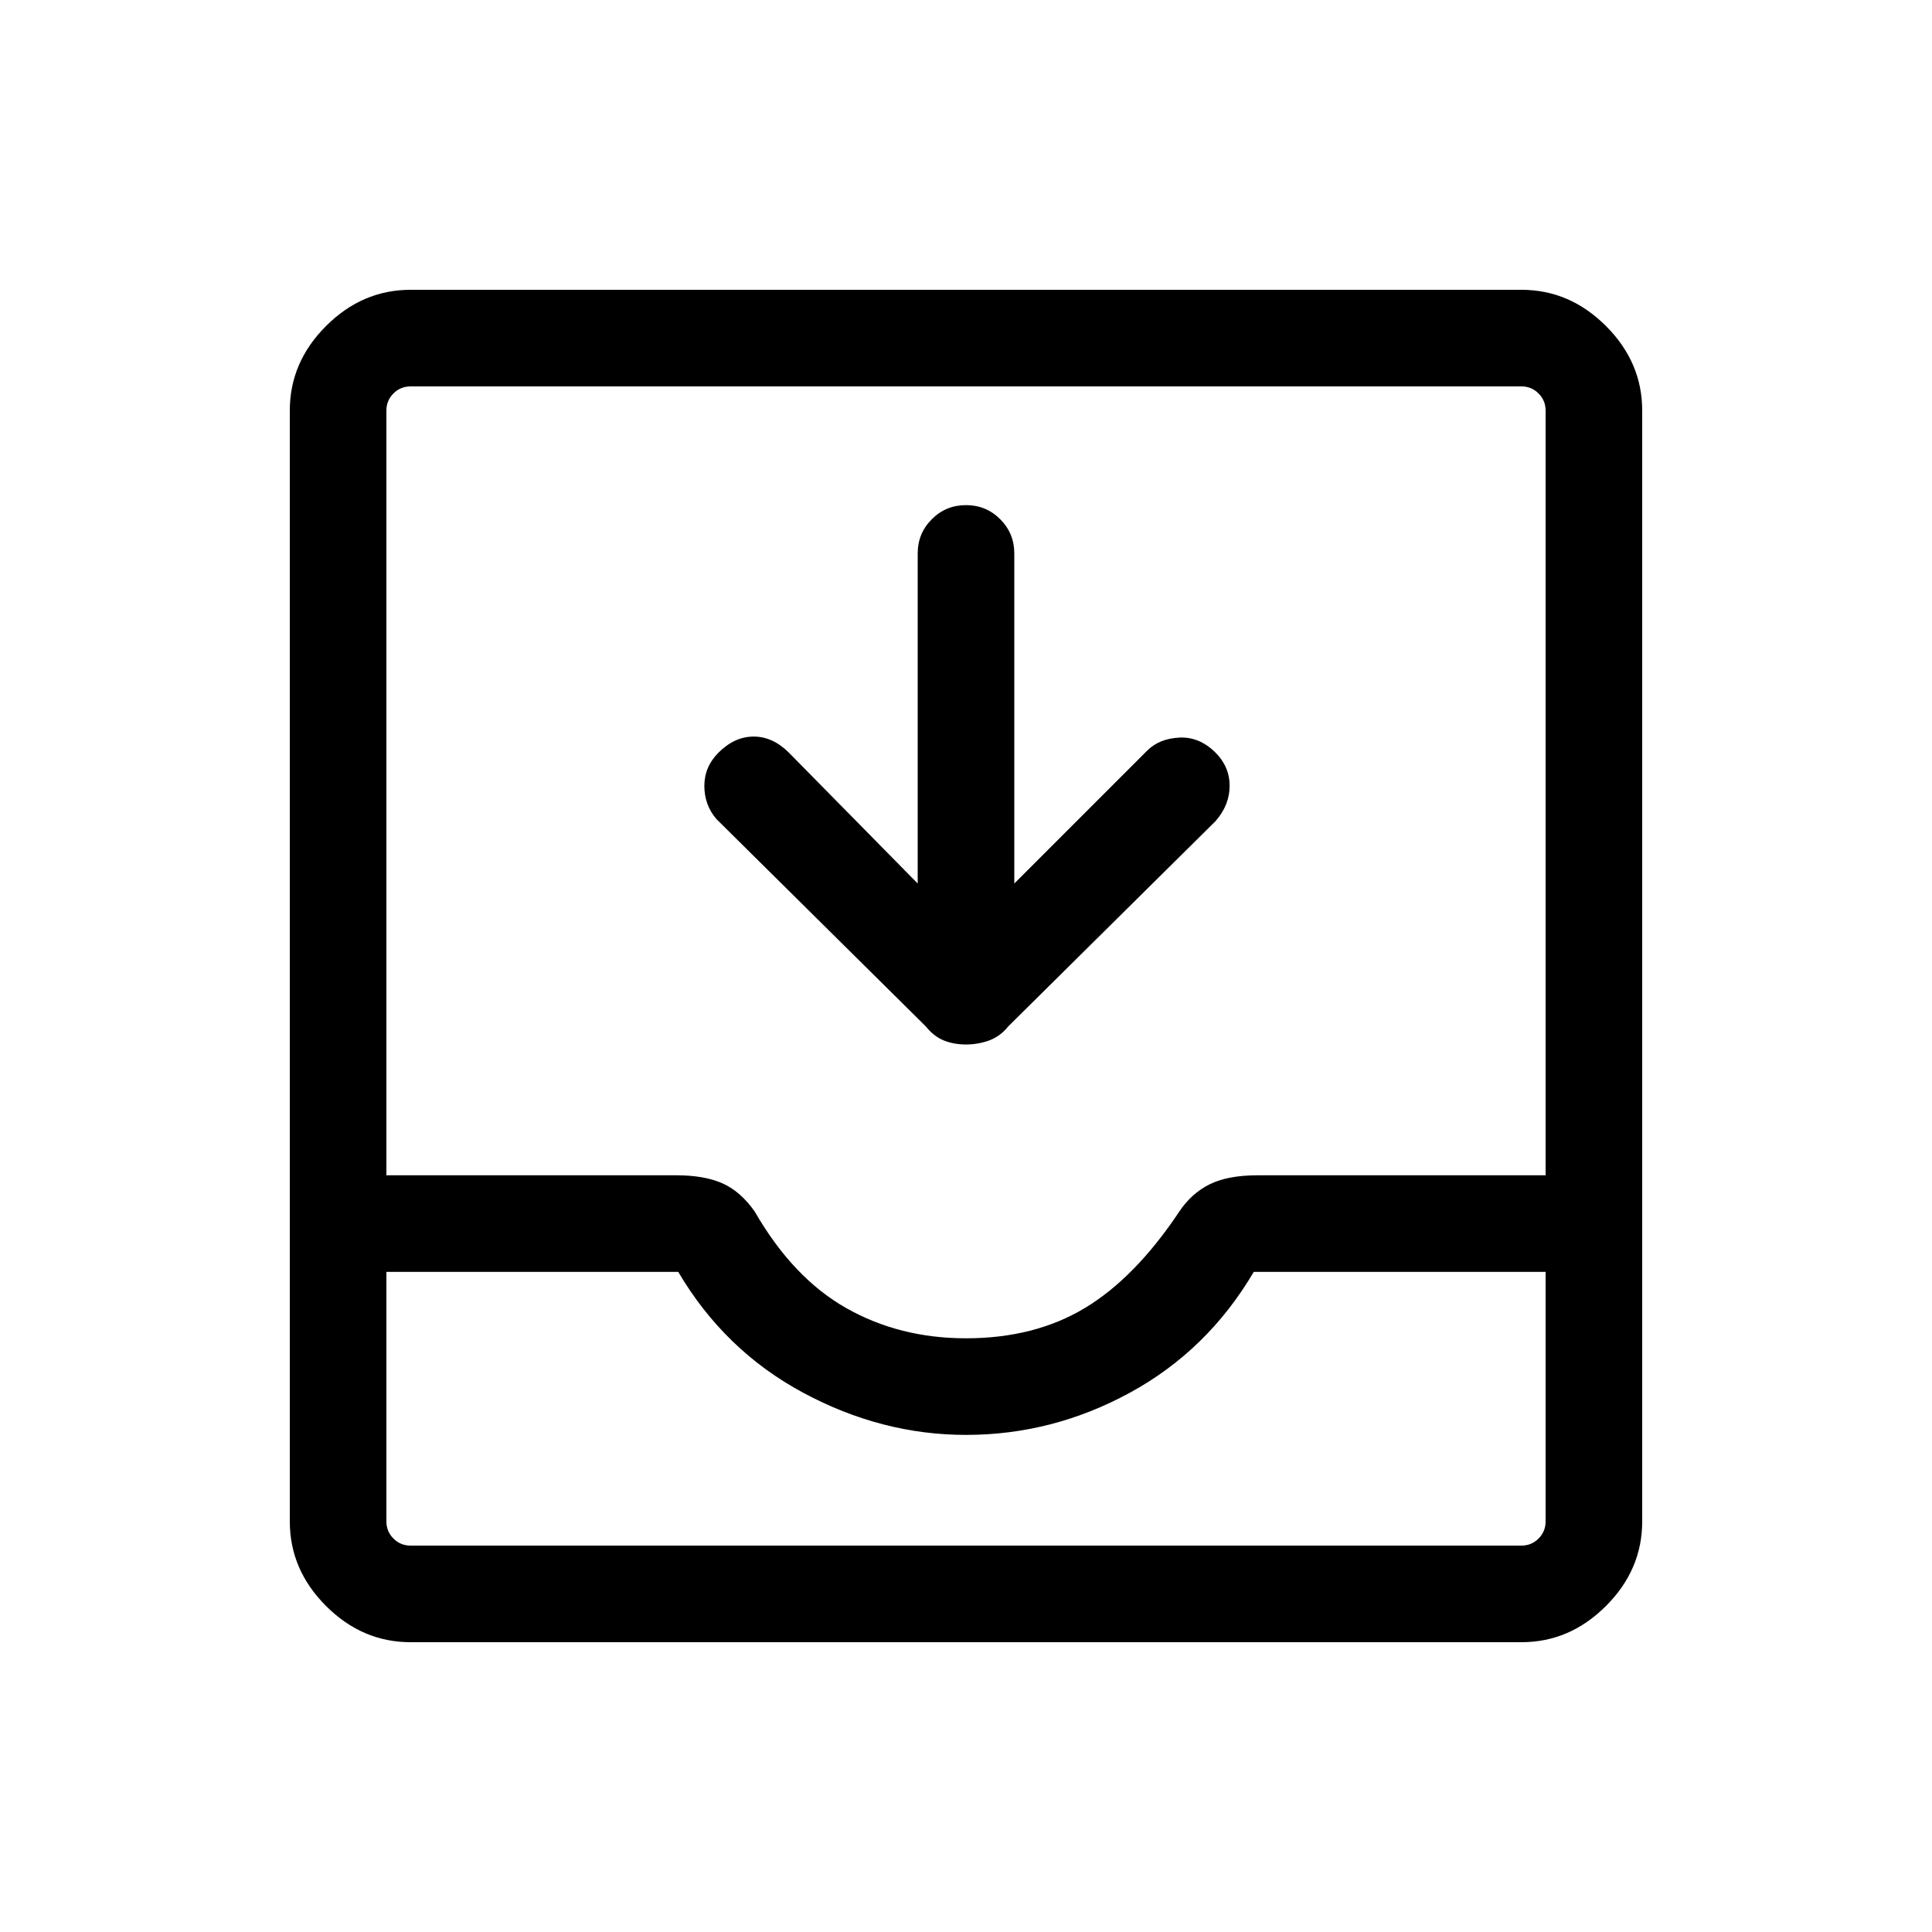 <svg xmlns="http://www.w3.org/2000/svg" height="40" width="40"><path d="M8.5 34q-1 0-1.75-.75T6 31.5v-23q0-1 .75-1.75T8.5 6h23q1 0 1.75.75T34 8.5v23q0 1-.75 1.75T31.5 34Zm0-2h23q.208 0 .354-.146T32 31.5v-5.167h-6.042q-.958 1.625-2.562 2.5-1.604.875-3.396.875-1.75 0-3.375-.875t-2.583-2.5H8V31.5q0 .208.146.354T8.5 32ZM20 27.708q1.417 0 2.458-.625 1.042-.625 1.959-2 .25-.375.625-.562.375-.188 1-.188H32V8.5q0-.208-.146-.354T31.5 8h-23q-.208 0-.354.146T8 8.5v15.833h6q.583 0 .958.167t.667.583q.792 1.375 1.896 2 1.104.625 2.479.625Zm0-6.083q-.25 0-.458-.083-.209-.084-.375-.292l-4.334-4.292q-.25-.291-.25-.687 0-.396.292-.688.333-.333.729-.333.396 0 .729.333L19 18.292v-6.834q0-.416.292-.708.291-.292.708-.292t.708.292q.292.292.292.708v6.834l2.75-2.75q.25-.25.667-.271.416-.021.75.312.291.292.291.688 0 .396-.291.729l-4.292 4.25q-.167.208-.396.292-.229.083-.479.083ZM8.5 32H8h24-.5Z"/></svg>